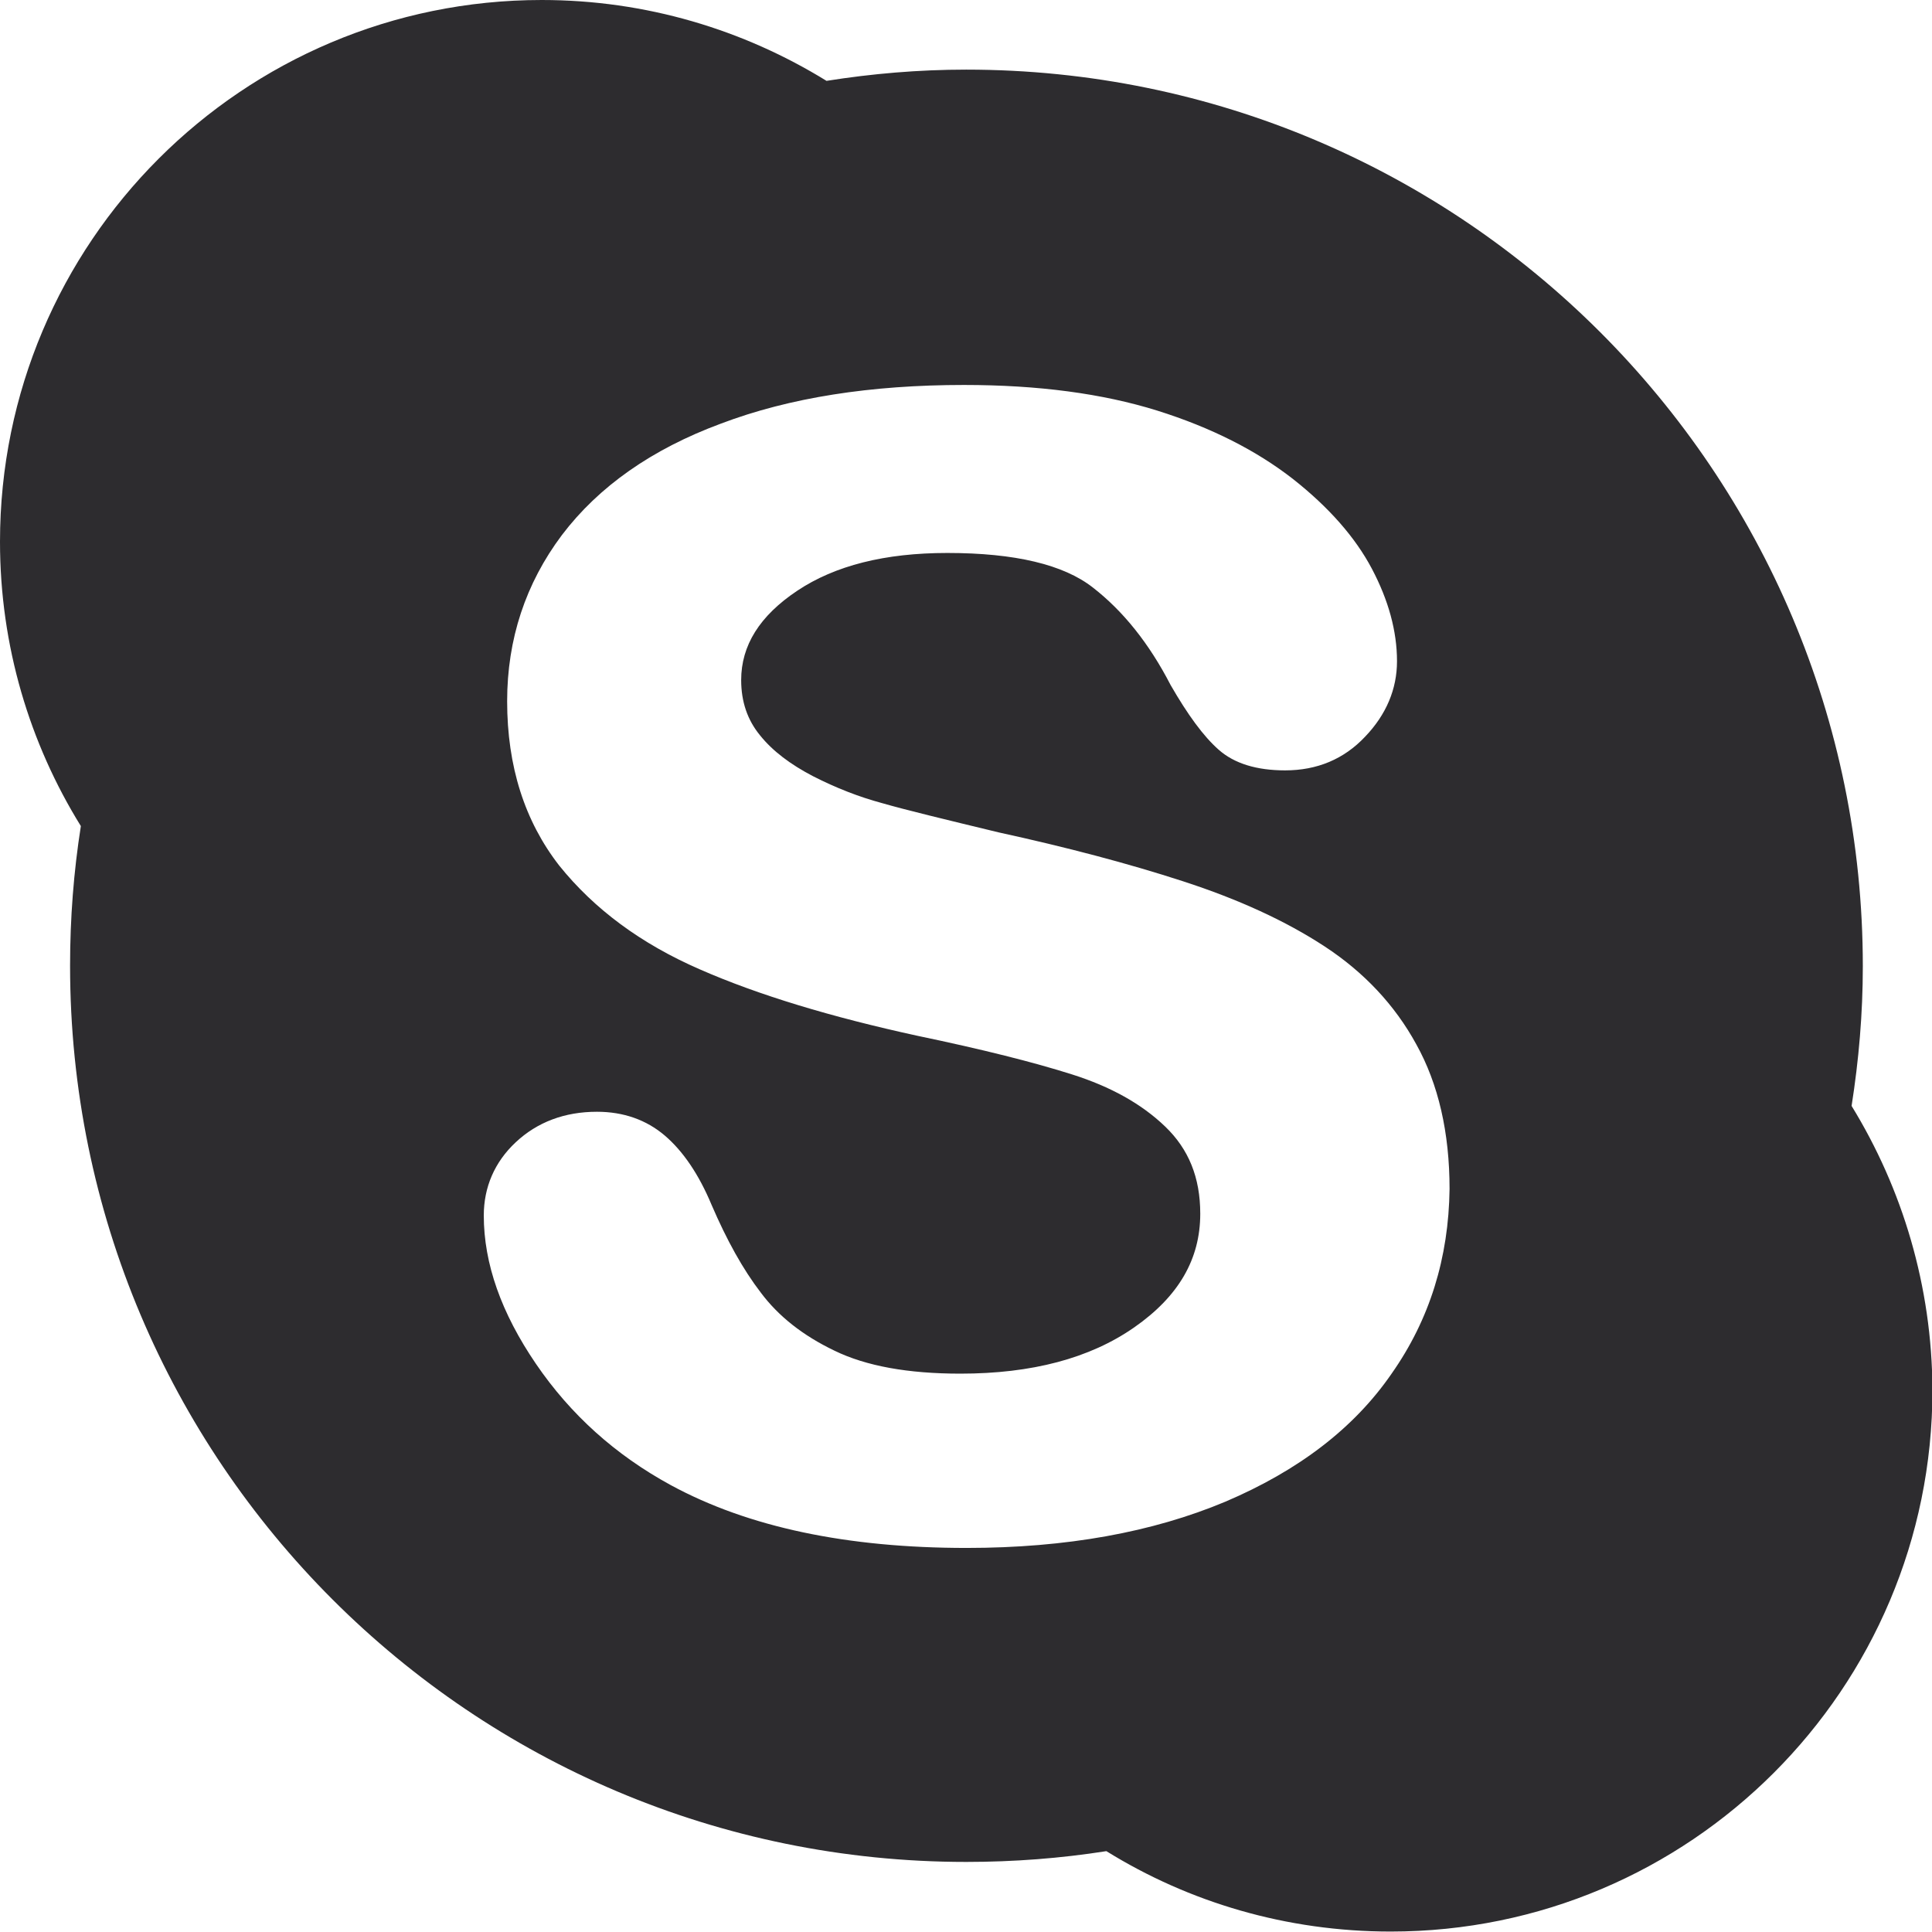 <?xml version="1.0" encoding="utf-8"?>
<!-- Generator: Adobe Illustrator 22.1.0, SVG Export Plug-In . SVG Version: 6.00 Build 0)  -->
<svg version="1.1" id="Capa_1" xmlns="http://www.w3.org/2000/svg" xmlns:xlink="http://www.w3.org/1999/xlink" x="0px" y="0px"
	 viewBox="0 0 430.1 430.1" style="enable-background:new 0 0 430.1 430.1;" xml:space="preserve">
<style type="text/css">
	.st0{fill:#2D2C2F;}
</style>
<g>
	<path id="Skype" class="st0" d="M412.2,246.2c1.6-10.2,2.5-20.5,2.5-31.1c0-110.2-89.3-199.6-199.6-199.6c-10.6,0-21,0.9-31.1,2.5
		C165.5,6.6,143.8,0,120.6,0C54,0,0,54,0,120.6c0,23.2,6.6,44.9,18,63.3c-1.6,10.2-2.4,20.5-2.4,31.1
		c0,110.2,89.3,199.5,199.5,199.5c10.6,0,21-0.8,31.2-2.4c18.4,11.4,40.1,17.9,63.3,17.9c66.6,0,120.6-54,120.6-120.6
		C430.1,286.3,423.5,264.6,412.2,246.2z M309.8,305.8c-8.4,12.2-20.8,21.6-37,28.5c-16.2,6.8-35.4,10.3-57.6,10.3
		c-26.6,0-48.6-4.6-65.9-14c-12.3-6.7-22.3-15.7-30-27s-11.6-22.3-11.6-33c0-6.3,2.4-11.9,7.1-16.3c4.8-4.5,10.9-6.8,18.1-6.8
		c5.9,0,11,1.8,15.1,5.3c4.1,3.5,7.6,8.7,10.4,15.4c3.4,7.9,7,14.4,11,19.6c3.9,5.2,9.3,9.5,16.4,12.9c7,3.4,16.3,5.1,28,5.1
		c15.9,0,28.8-3.4,38.7-10.3c9.9-6.9,14.7-15.2,14.7-25.3c0-8.1-2.6-14.4-7.8-19.4c-5.3-5.1-12.2-8.9-20.7-11.6
		c-8.5-2.7-20-5.6-34.4-8.6c-19.3-4.2-35.5-9.1-48.5-14.8c-13.1-5.7-23.5-13.4-31.3-23.1c-7.7-9.9-11.6-22.1-11.6-36.6
		c0-13.8,4.1-26.2,12.2-37c8.2-10.8,20-19.1,35.4-24.8c15.3-5.8,33.4-8.6,54.1-8.6c16.5,0,30.8,1.9,43,5.7
		c12.1,3.8,22.1,8.9,30.2,15.2c8,6.3,13.9,13,17.6,20c3.7,7,5.6,13.9,5.6,20.6c0,6.2-2.4,11.9-7.1,16.8c-4.7,5-10.7,7.5-17.8,7.5
		c-6.3,0-11.3-1.5-14.8-4.6c-3.4-3-6.9-7.8-10.7-14.4c-4.8-9.3-10.6-16.5-17.3-21.7c-6.5-5.1-17.3-7.7-32.4-7.7
		c-13.9,0-25,2.8-33.4,8.4c-8.4,5.6-12.5,12.2-12.5,19.9c0,4.8,1.4,8.9,4.2,12.3c2.8,3.5,6.8,6.5,11.8,9.1c5.1,2.6,10.2,4.6,15.4,6
		c5.2,1.5,13.9,3.6,25.9,6.5c15.1,3.3,28.8,6.9,41.1,10.9c12.3,4,22.8,8.8,31.5,14.5s15.6,13,20.4,21.8c4.9,8.8,7.4,19.6,7.4,32.2
		C322.5,280,318.3,293.7,309.8,305.8z"/>
</g>
</svg>
